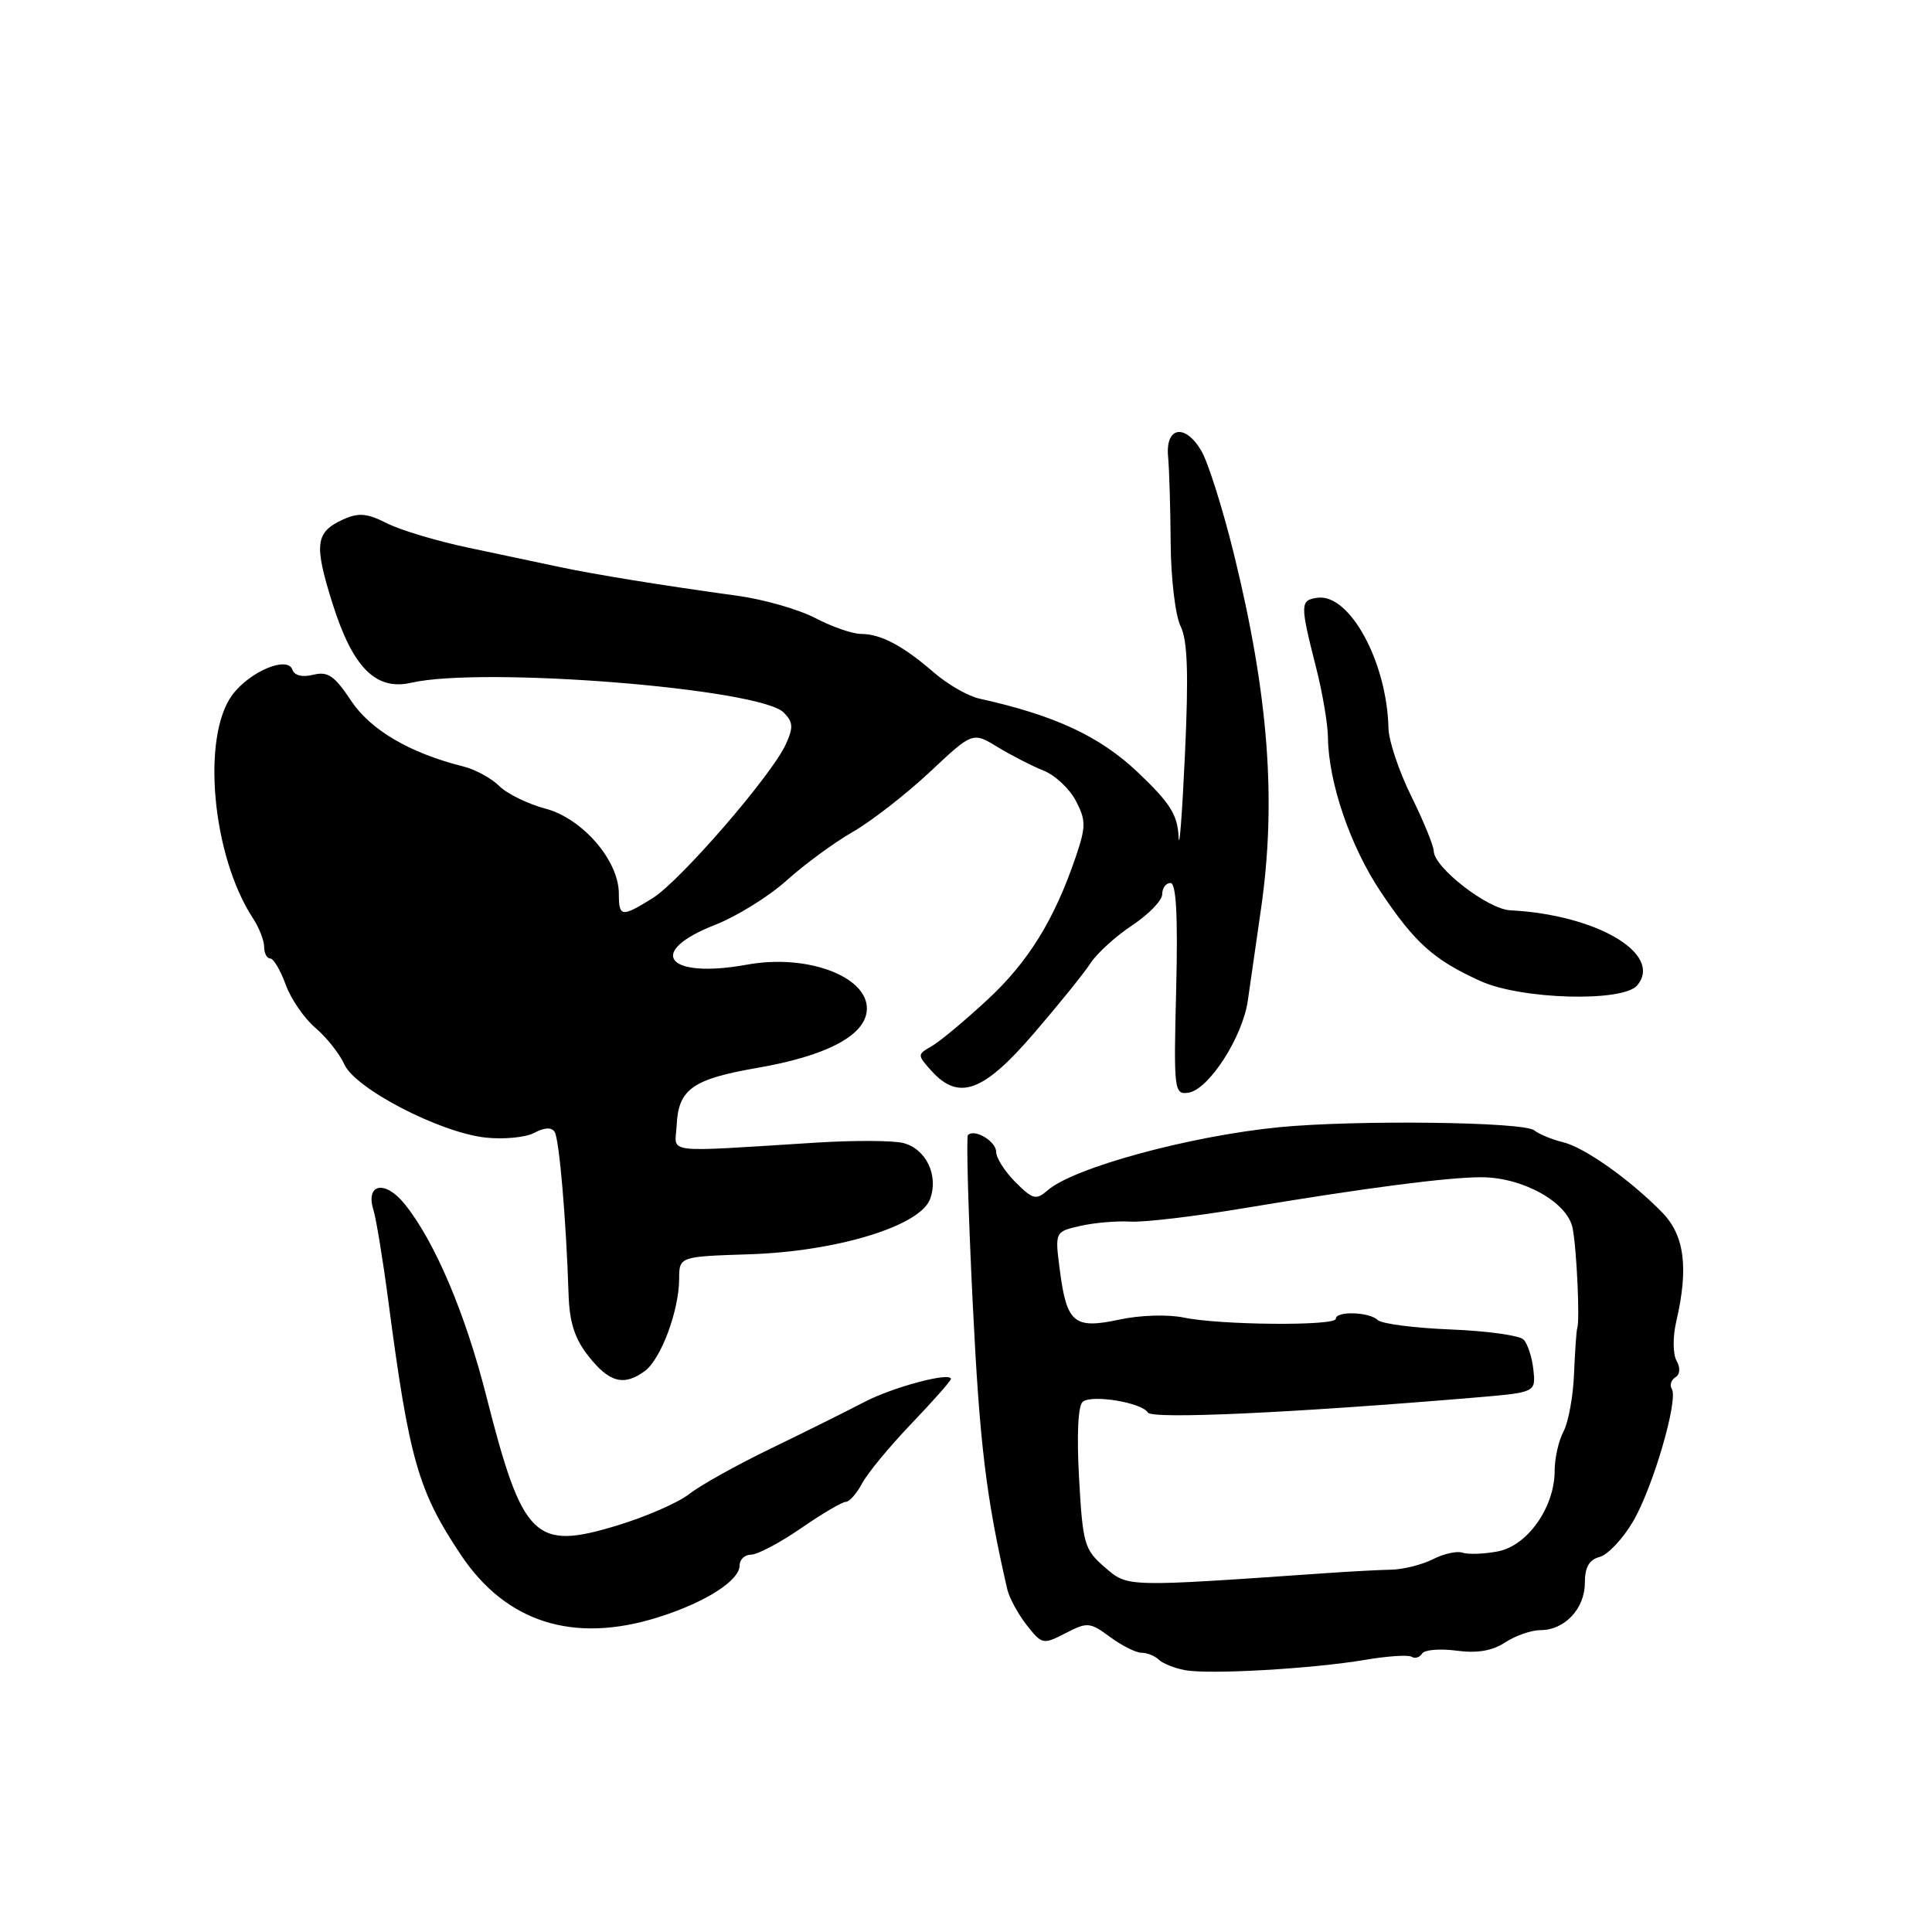 <?xml version="1.0" encoding="UTF-8" standalone="no"?>
<!DOCTYPE svg PUBLIC "-//W3C//DTD SVG 1.1//EN" "http://www.w3.org/Graphics/SVG/1.1/DTD/svg11.dtd" >
<svg xmlns="http://www.w3.org/2000/svg" xmlns:xlink="http://www.w3.org/1999/xlink" version="1.1" viewBox="0 0 256 256">
 <g >
 <path fill="currentColor"
d=" M 180.87 219.94 C 183.82 219.44 186.60 219.25 187.05 219.53 C 187.50 219.81 188.12 219.62 188.43 219.11 C 188.74 218.60 190.79 218.43 192.98 218.72 C 195.72 219.09 197.73 218.75 199.44 217.63 C 200.81 216.73 202.92 216.00 204.14 216.00 C 207.32 216.00 210.00 213.15 210.00 209.75 C 210.00 207.67 210.57 206.66 211.97 206.30 C 213.05 206.01 215.04 203.90 216.39 201.60 C 219.03 197.09 222.42 185.49 221.52 184.03 C 221.22 183.54 221.43 182.85 222.00 182.50 C 222.62 182.11 222.68 181.26 222.15 180.30 C 221.66 179.43 221.64 177.13 222.11 175.12 C 223.77 168.00 223.21 163.69 220.25 160.66 C 216.00 156.31 209.94 152.02 207.08 151.34 C 205.66 151.00 203.95 150.29 203.28 149.77 C 201.85 148.64 179.59 148.38 169.50 149.36 C 157.64 150.53 142.24 154.72 138.81 157.73 C 137.29 159.05 136.85 158.94 134.56 156.65 C 133.15 155.24 132.00 153.44 132.00 152.65 C 132.00 151.24 129.15 149.52 128.26 150.40 C 128.02 150.65 128.30 160.67 128.89 172.68 C 129.81 191.42 130.66 198.39 133.47 210.59 C 133.74 211.74 134.90 213.87 136.04 215.33 C 138.07 217.91 138.22 217.94 141.20 216.40 C 144.08 214.91 144.42 214.94 147.09 216.91 C 148.65 218.06 150.52 219.00 151.26 219.00 C 152.00 219.00 153.03 219.41 153.55 219.92 C 154.07 220.42 155.62 221.04 157.00 221.30 C 160.20 221.91 173.91 221.12 180.87 219.94 Z  M 87.14 214.32 C 93.43 212.35 98.00 209.45 98.00 207.43 C 98.00 206.64 98.69 206.00 99.52 206.00 C 100.36 206.00 103.34 204.43 106.14 202.50 C 108.93 200.57 111.61 199.00 112.08 199.00 C 112.55 199.00 113.51 197.91 114.22 196.58 C 114.92 195.24 117.86 191.68 120.75 188.66 C 123.64 185.64 126.00 182.97 126.00 182.72 C 126.00 181.75 118.28 183.80 114.50 185.79 C 112.30 186.94 106.78 189.69 102.23 191.89 C 97.67 194.09 92.76 196.83 91.32 197.97 C 89.87 199.11 85.56 200.99 81.76 202.14 C 70.81 205.47 69.25 203.91 64.42 184.92 C 61.65 174.02 57.62 164.52 53.66 159.59 C 51.04 156.31 48.38 156.80 49.49 160.36 C 49.85 161.54 50.75 167.00 51.47 172.50 C 54.23 193.45 55.42 197.59 61.09 206.06 C 67.07 214.99 75.98 217.81 87.14 214.32 Z  M 85.43 181.68 C 87.57 180.11 89.96 173.72 89.99 169.50 C 90.00 166.50 90.00 166.50 99.25 166.20 C 110.88 165.83 121.92 162.46 123.24 158.88 C 124.40 155.75 122.70 152.21 119.66 151.45 C 118.33 151.12 113.26 151.09 108.38 151.39 C 87.38 152.69 89.48 152.94 89.66 149.12 C 89.89 144.31 91.75 142.99 100.40 141.49 C 109.30 139.94 114.36 137.36 114.83 134.12 C 115.48 129.60 107.24 126.32 98.99 127.82 C 88.37 129.75 85.49 126.17 94.75 122.55 C 97.63 121.42 101.90 118.77 104.24 116.66 C 106.58 114.54 110.53 111.65 113.00 110.23 C 115.47 108.81 120.06 105.24 123.19 102.31 C 128.88 96.97 128.88 96.97 132.19 98.99 C 134.01 100.09 136.75 101.50 138.28 102.11 C 139.81 102.72 141.74 104.53 142.56 106.12 C 143.91 108.72 143.90 109.52 142.54 113.55 C 139.70 121.89 136.25 127.47 130.81 132.50 C 127.84 135.25 124.53 138.01 123.46 138.62 C 121.53 139.73 121.53 139.78 123.40 141.87 C 127.02 145.90 130.28 144.73 136.93 137.00 C 140.24 133.16 143.66 128.93 144.52 127.60 C 145.39 126.28 147.88 124.02 150.05 122.59 C 152.22 121.15 154.00 119.30 154.00 118.49 C 154.00 117.67 154.49 117.00 155.10 117.00 C 155.85 117.00 156.09 121.32 155.85 131.04 C 155.51 144.50 155.58 145.06 157.46 144.79 C 160.17 144.39 164.67 137.40 165.35 132.54 C 165.66 130.32 166.44 124.90 167.08 120.50 C 169.16 106.15 168.10 92.15 163.51 73.45 C 162.03 67.43 160.08 61.26 159.18 59.73 C 157.02 56.07 154.40 56.54 154.78 60.53 C 154.93 62.16 155.09 67.31 155.12 71.97 C 155.15 76.63 155.74 81.58 156.43 82.97 C 157.36 84.85 157.51 89.23 157.01 100.00 C 156.64 107.97 156.26 112.88 156.17 110.90 C 156.03 107.94 155.04 106.39 150.73 102.30 C 145.68 97.53 139.75 94.78 129.77 92.57 C 128.27 92.24 125.57 90.69 123.77 89.13 C 119.67 85.57 116.71 84.00 114.10 84.00 C 112.98 84.00 110.25 83.06 108.04 81.90 C 105.83 80.75 101.20 79.42 97.76 78.95 C 87.73 77.57 78.84 76.13 74.00 75.10 C 71.53 74.57 66.12 73.43 62.00 72.56 C 57.88 71.69 53.04 70.24 51.25 69.33 C 48.63 68.00 47.50 67.91 45.47 68.83 C 41.78 70.51 41.58 72.11 44.07 80.00 C 46.74 88.46 49.80 91.54 54.48 90.47 C 64.01 88.29 100.65 91.22 103.84 94.41 C 105.10 95.67 105.15 96.38 104.11 98.65 C 102.24 102.75 90.08 116.79 86.45 119.03 C 82.35 121.57 82.00 121.52 82.00 118.41 C 82.00 114.04 77.20 108.47 72.31 107.16 C 69.94 106.53 67.17 105.17 66.15 104.15 C 65.13 103.13 62.99 101.96 61.39 101.56 C 54.29 99.78 49.09 96.73 46.50 92.82 C 44.33 89.54 43.43 88.93 41.51 89.41 C 40.07 89.77 39.00 89.51 38.75 88.75 C 38.12 86.86 33.11 88.96 30.79 92.07 C 26.66 97.63 28.11 113.42 33.51 121.66 C 34.33 122.91 35.00 124.62 35.00 125.46 C 35.00 126.31 35.36 127.00 35.80 127.00 C 36.24 127.00 37.16 128.55 37.85 130.45 C 38.53 132.35 40.31 134.94 41.80 136.20 C 43.28 137.47 45.01 139.64 45.63 141.04 C 47.07 144.25 58.21 150.04 64.29 150.73 C 66.72 151.00 69.65 150.72 70.79 150.11 C 72.17 149.38 73.09 149.34 73.50 150.00 C 74.11 150.99 75.03 161.77 75.34 171.54 C 75.46 175.25 76.16 177.41 78.00 179.73 C 80.74 183.19 82.67 183.70 85.43 181.68 Z  M 216.95 130.56 C 220.39 126.41 211.56 121.20 200.11 120.62 C 197.14 120.47 190.02 114.96 189.98 112.78 C 189.97 112.08 188.63 108.80 187.00 105.50 C 185.37 102.20 184.01 98.15 183.98 96.50 C 183.78 87.69 178.82 78.59 174.54 79.21 C 172.26 79.54 172.25 80.03 174.40 88.50 C 175.24 91.80 175.94 95.94 175.96 97.70 C 176.03 103.68 178.91 112.12 182.95 118.17 C 187.49 124.96 189.97 127.18 196.18 130.00 C 201.59 132.45 215.07 132.82 216.95 130.56 Z  M 146.38 207.66 C 143.68 205.33 143.47 204.60 142.98 195.84 C 142.66 190.04 142.85 186.21 143.48 185.73 C 144.76 184.76 151.29 185.85 152.10 187.17 C 152.66 188.08 171.22 187.22 195.50 185.18 C 203.50 184.50 203.50 184.50 203.18 181.50 C 203.01 179.85 202.42 178.05 201.88 177.50 C 201.34 176.95 196.99 176.35 192.20 176.16 C 187.42 175.97 183.07 175.41 182.55 174.91 C 181.41 173.82 177.00 173.69 177.00 174.75 C 176.99 175.72 161.62 175.59 156.83 174.58 C 154.77 174.15 151.03 174.26 148.33 174.85 C 142.33 176.14 141.35 175.33 140.44 168.35 C 139.77 163.21 139.77 163.21 143.14 162.44 C 144.99 162.02 147.97 161.76 149.77 161.87 C 151.57 161.98 158.32 161.18 164.77 160.10 C 180.87 157.41 191.79 155.99 196.29 155.99 C 201.78 156.00 207.70 159.30 208.38 162.73 C 208.92 165.45 209.36 175.02 208.99 176.00 C 208.88 176.28 208.70 178.97 208.57 182.00 C 208.45 185.03 207.82 188.48 207.17 189.68 C 206.53 190.89 206.00 193.22 206.00 194.88 C 206.00 199.72 202.40 204.83 198.47 205.57 C 196.62 205.92 194.52 205.99 193.80 205.74 C 193.09 205.48 191.31 205.87 189.86 206.61 C 188.41 207.34 185.93 207.96 184.36 207.99 C 182.79 208.02 179.03 208.22 176.00 208.43 C 148.89 210.31 149.49 210.33 146.38 207.66 Z "/>
</g>
</svg>